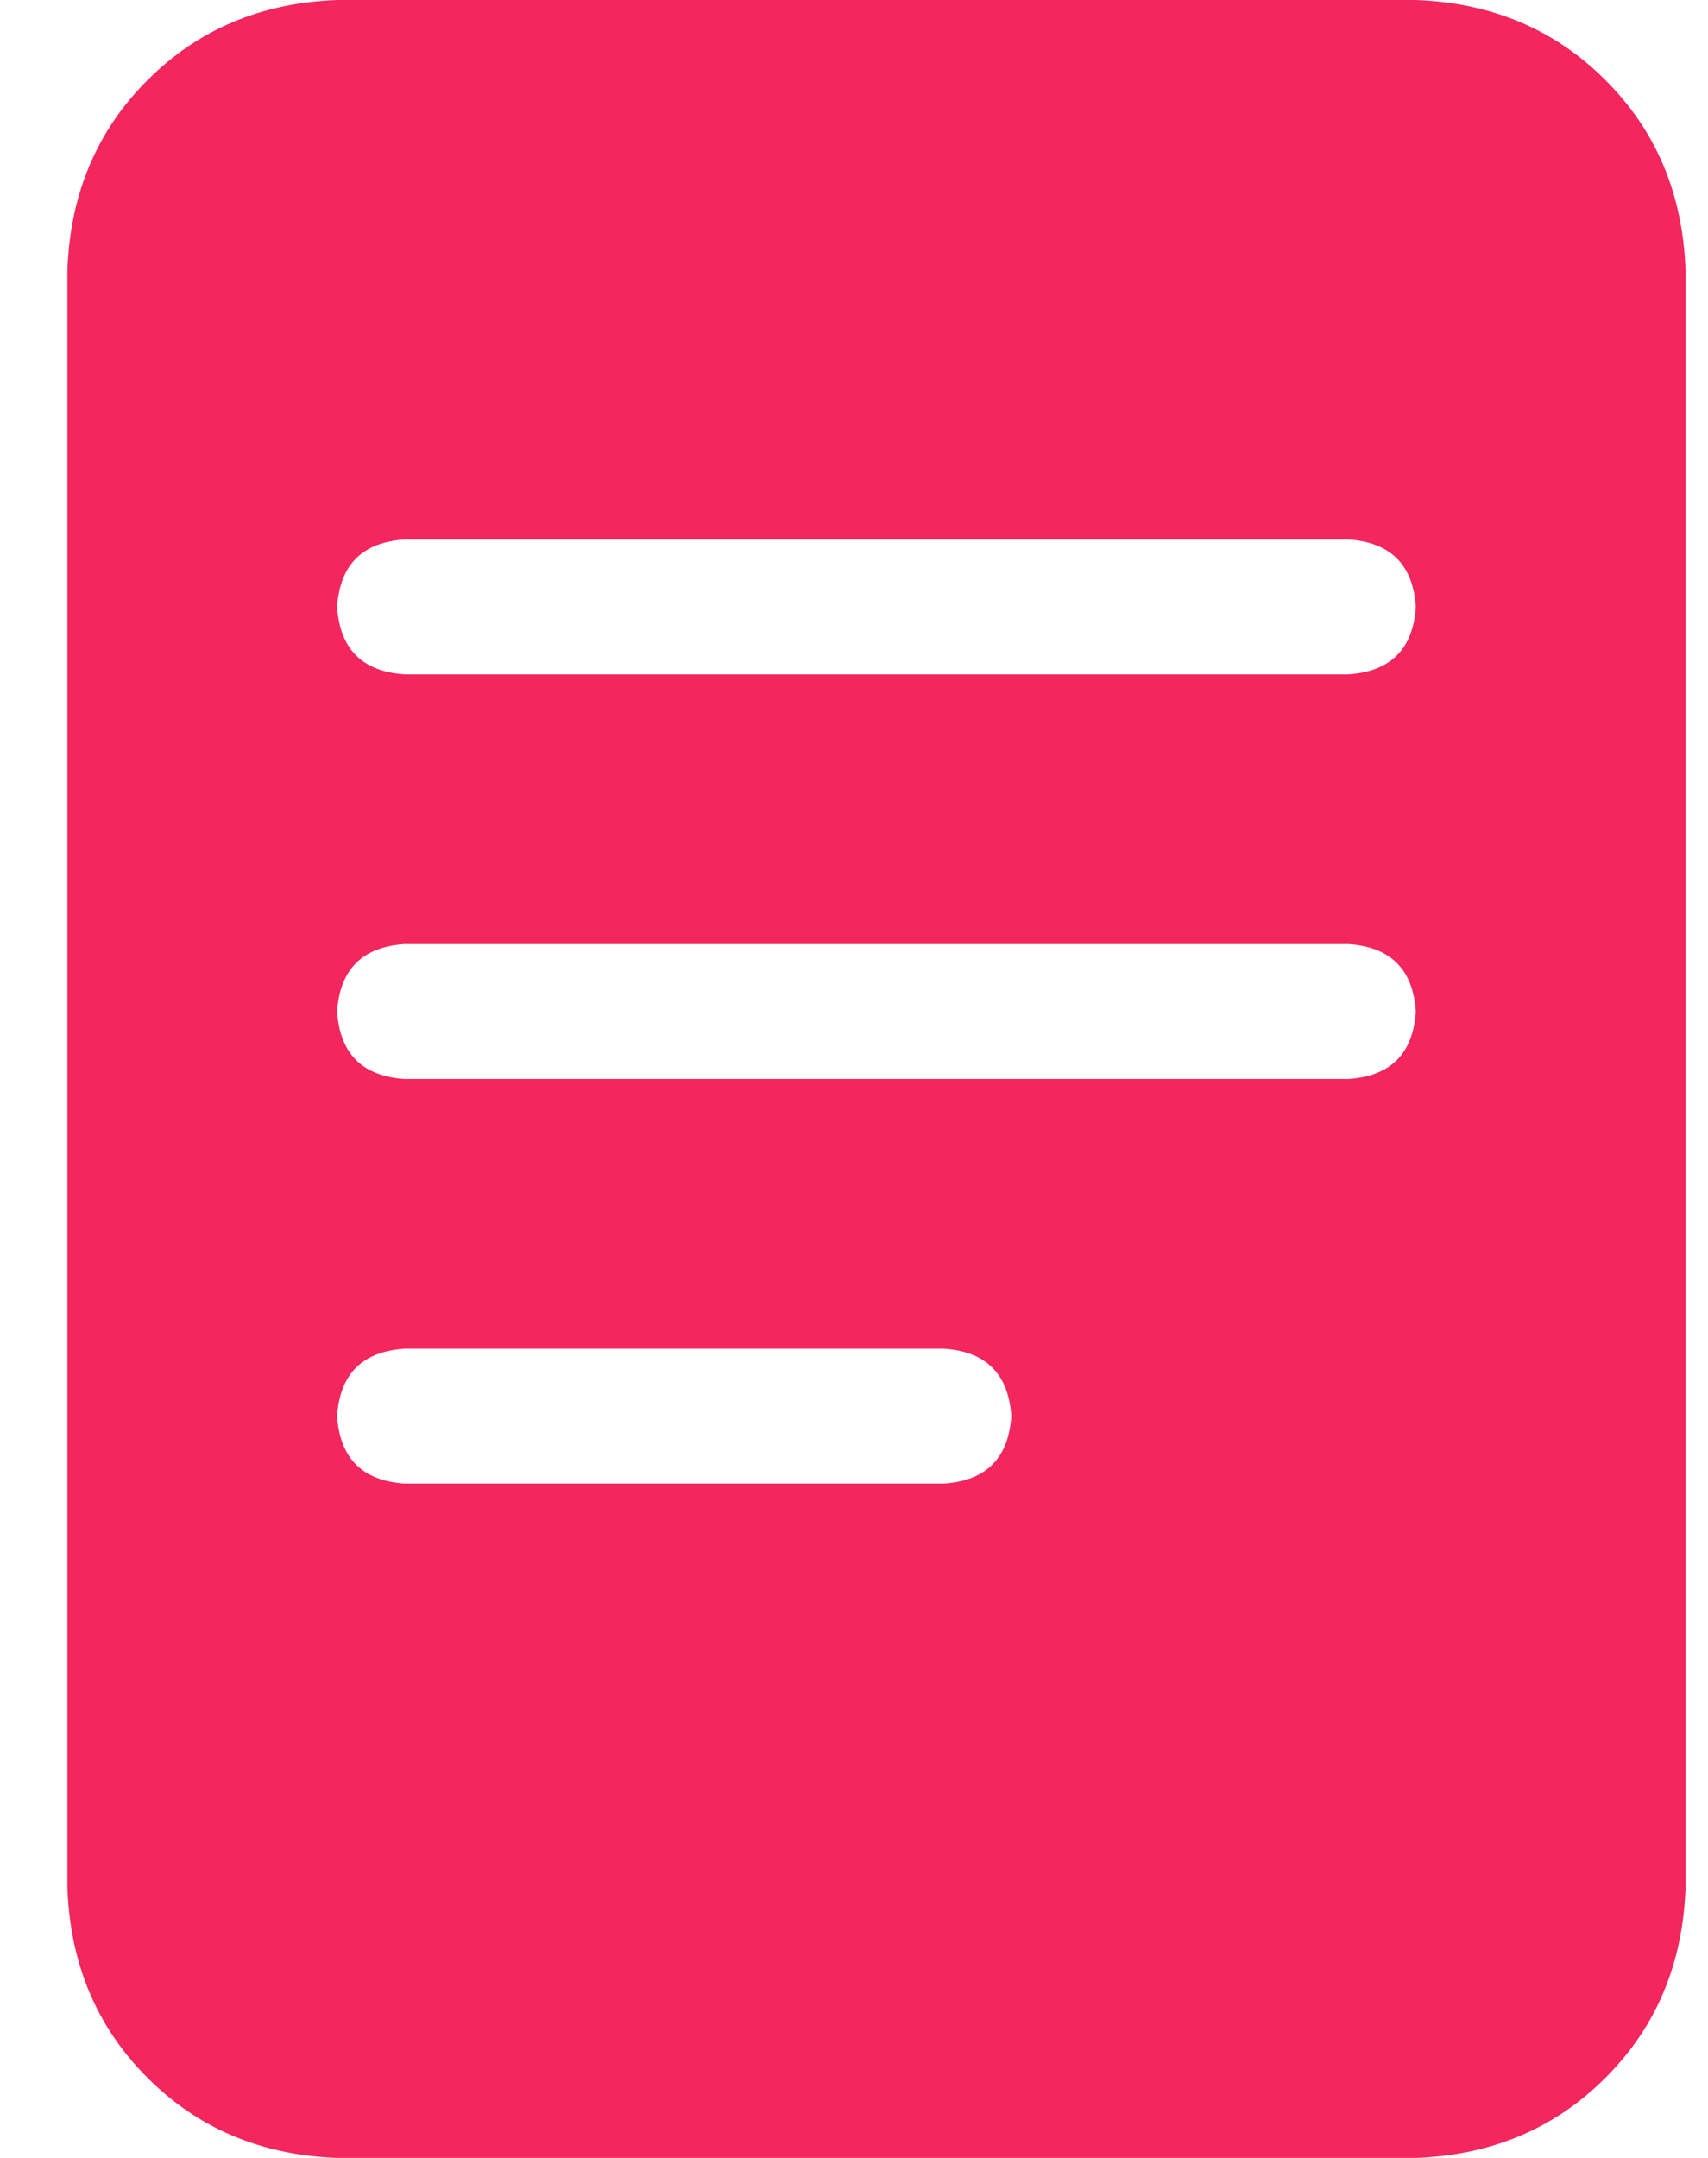 <svg width="19" height="24" viewBox="0 0 19 24" fill="none" xmlns="http://www.w3.org/2000/svg">
<path d="M0.75 3C0.781 2.156 1.078 1.453 1.641 0.891C2.203 0.328 2.906 0.031 3.75 0H15.75C16.594 0.031 17.297 0.328 17.859 0.891C18.422 1.453 18.719 2.156 18.75 3V21C18.719 21.844 18.422 22.547 17.859 23.109C17.297 23.672 16.594 23.969 15.75 24H3.75C2.906 23.969 2.203 23.672 1.641 23.109C1.078 22.547 0.781 21.844 0.75 21V3ZM3.75 6.75C3.781 7.219 4.031 7.469 4.5 7.5H15C15.469 7.469 15.719 7.219 15.75 6.75C15.719 6.281 15.469 6.031 15 6H4.5C4.031 6.031 3.781 6.281 3.75 6.75ZM4.5 10.5C4.031 10.531 3.781 10.781 3.75 11.25C3.781 11.719 4.031 11.969 4.5 12H15C15.469 11.969 15.719 11.719 15.75 11.25C15.719 10.781 15.469 10.531 15 10.5H4.5ZM4.5 15C4.031 15.031 3.781 15.281 3.75 15.75C3.781 16.219 4.031 16.469 4.5 16.5H10.5C10.969 16.469 11.219 16.219 11.25 15.75C11.219 15.281 10.969 15.031 10.5 15H4.5Z" fill="#F3265E"/>
</svg>
